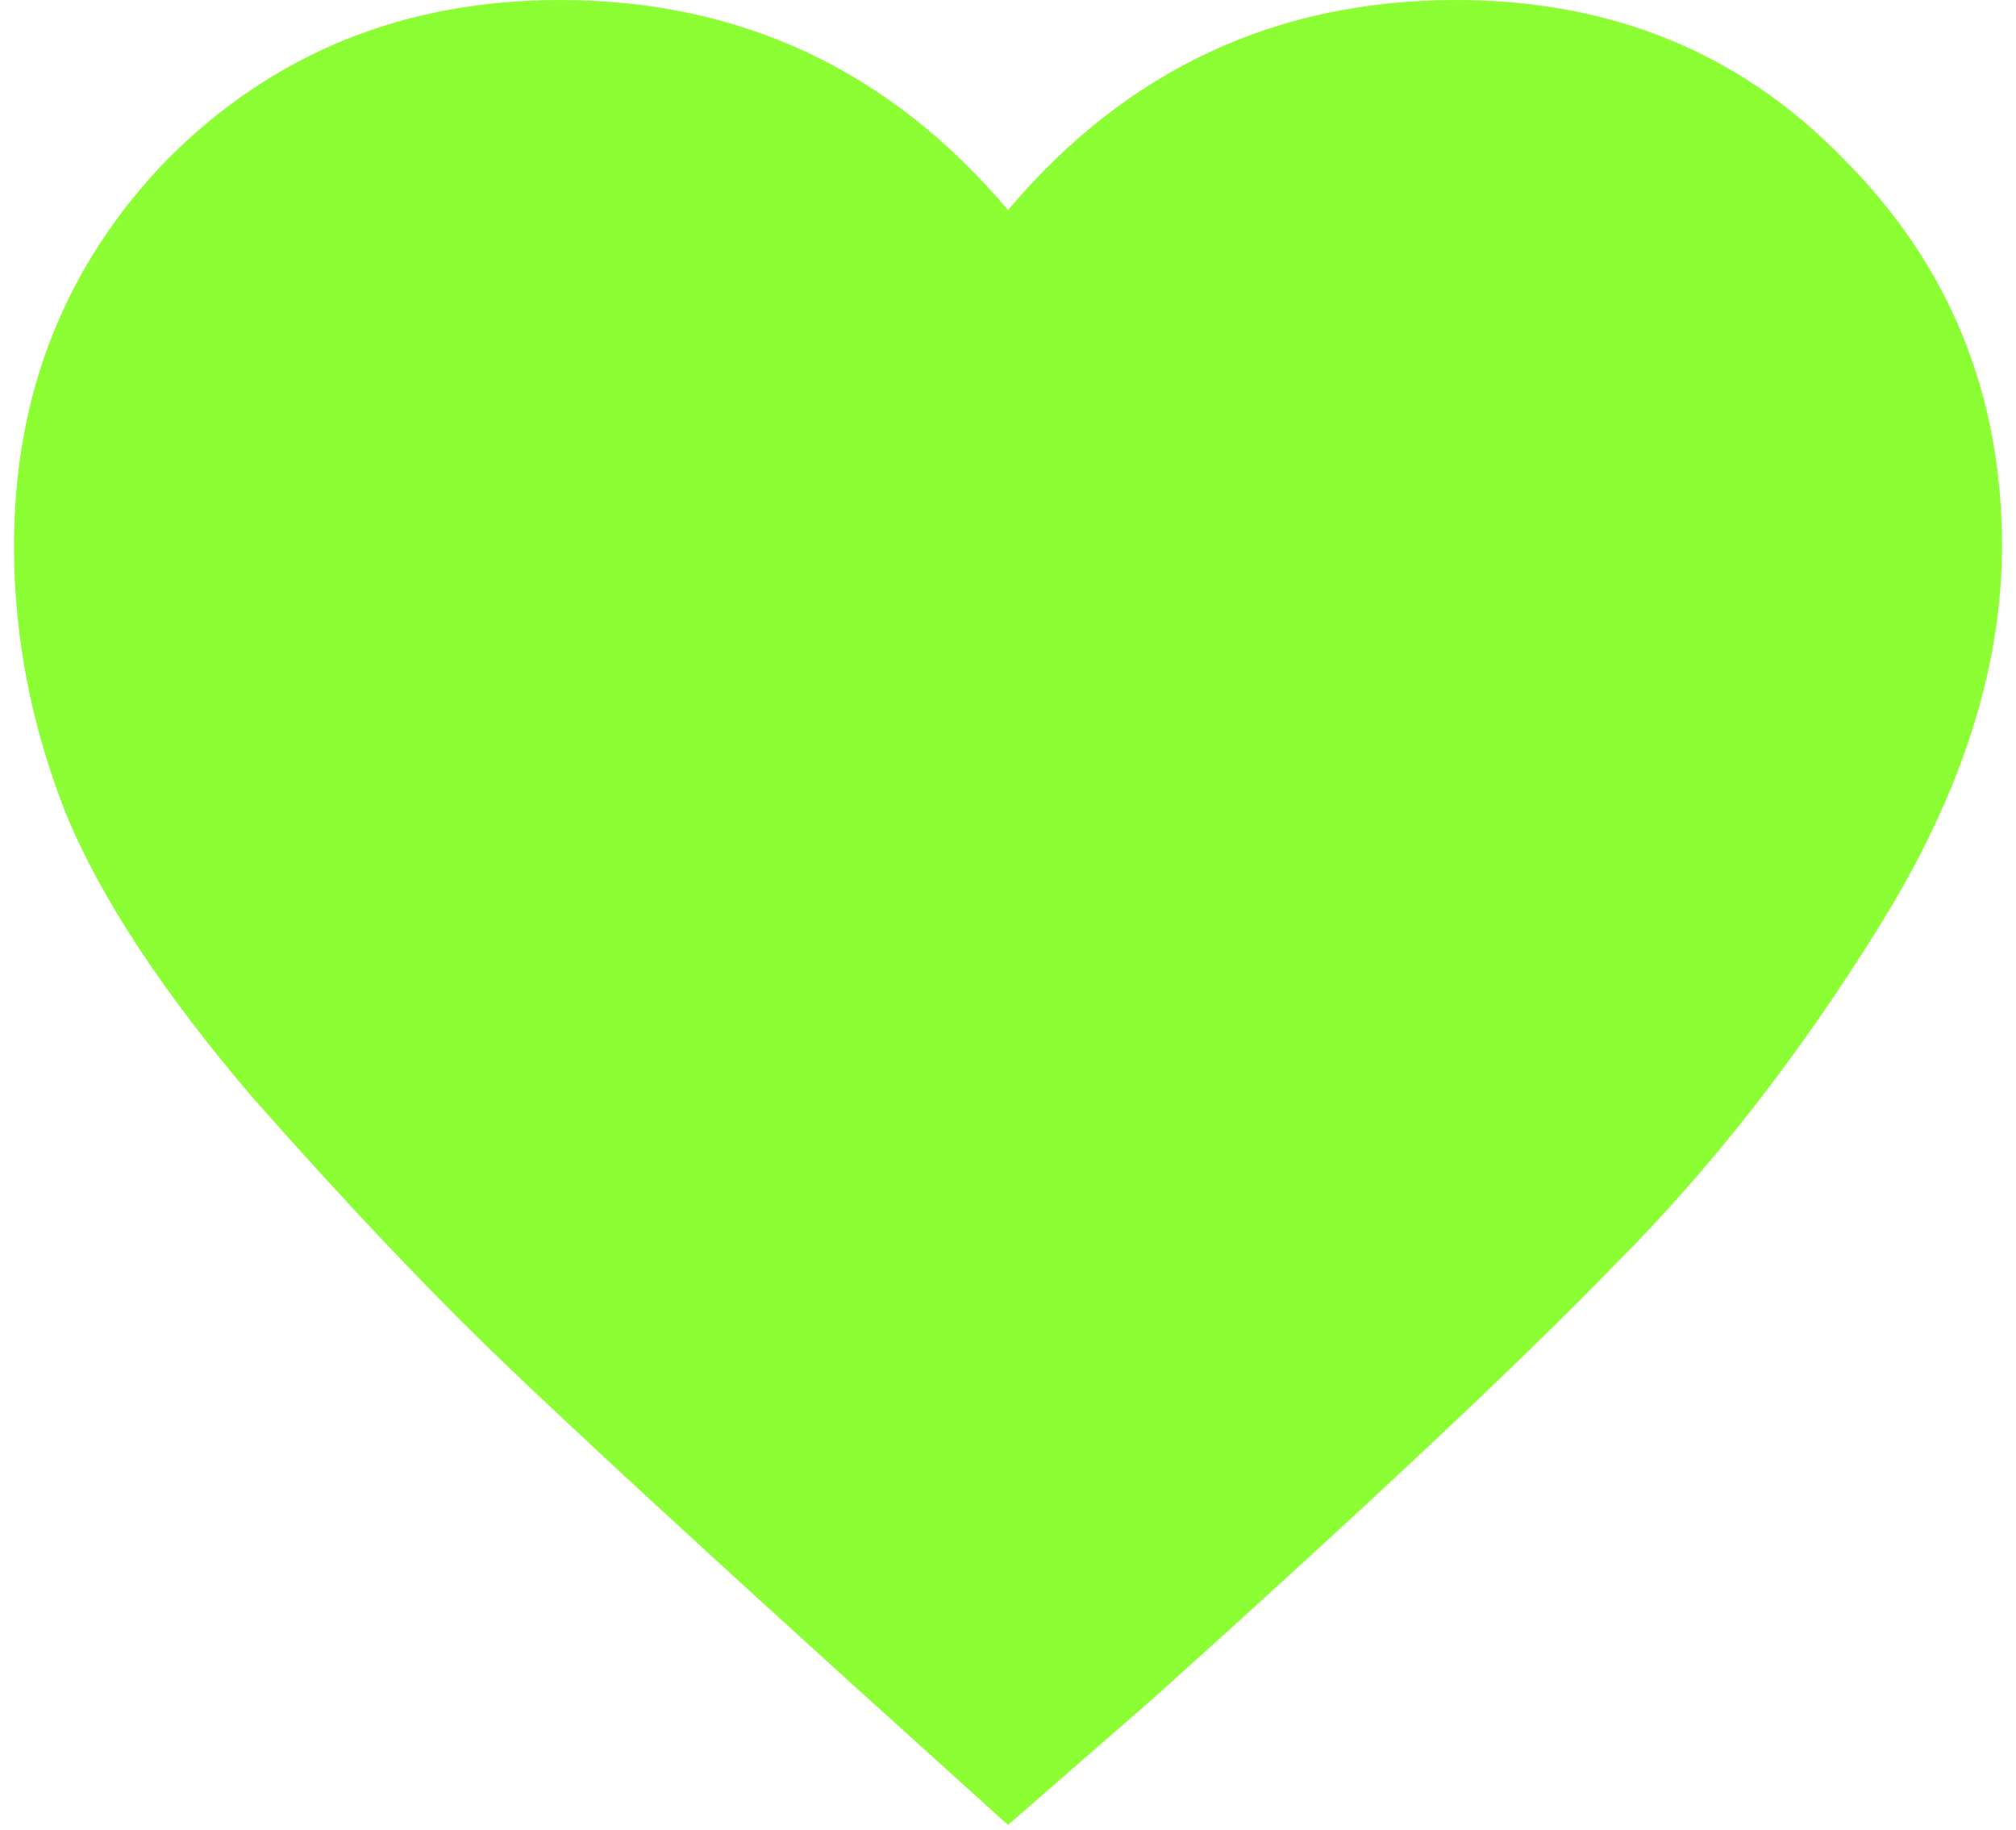 <svg width="54" height="49" viewBox="0 0 54 49" fill="none" xmlns="http://www.w3.org/2000/svg">
<path d="M27 48.875L23.125 45.375C18.708 41.375 15.5 38.417 13.5 36.5C11.5 34.583 9.25 32.208 6.75 29.375C4.333 26.542 2.667 24 1.75 21.75C0.833 19.417 0.375 17.042 0.375 14.625C0.375 10.542 1.75 7.083 4.5 4.25C7.333 1.417 10.833 0 15 0C19.833 0 23.833 1.875 27 5.625C30.167 1.875 34.167 0 39 0C43.167 0 46.625 1.417 49.375 4.25C52.208 7.083 53.625 10.542 53.625 14.625C53.625 17.875 52.542 21.25 50.375 24.75C48.208 28.25 45.833 31.292 43.25 33.875C40.75 36.458 36.625 40.333 30.875 45.5L27 48.875Z" fill="#8CFE34"/>
</svg>
